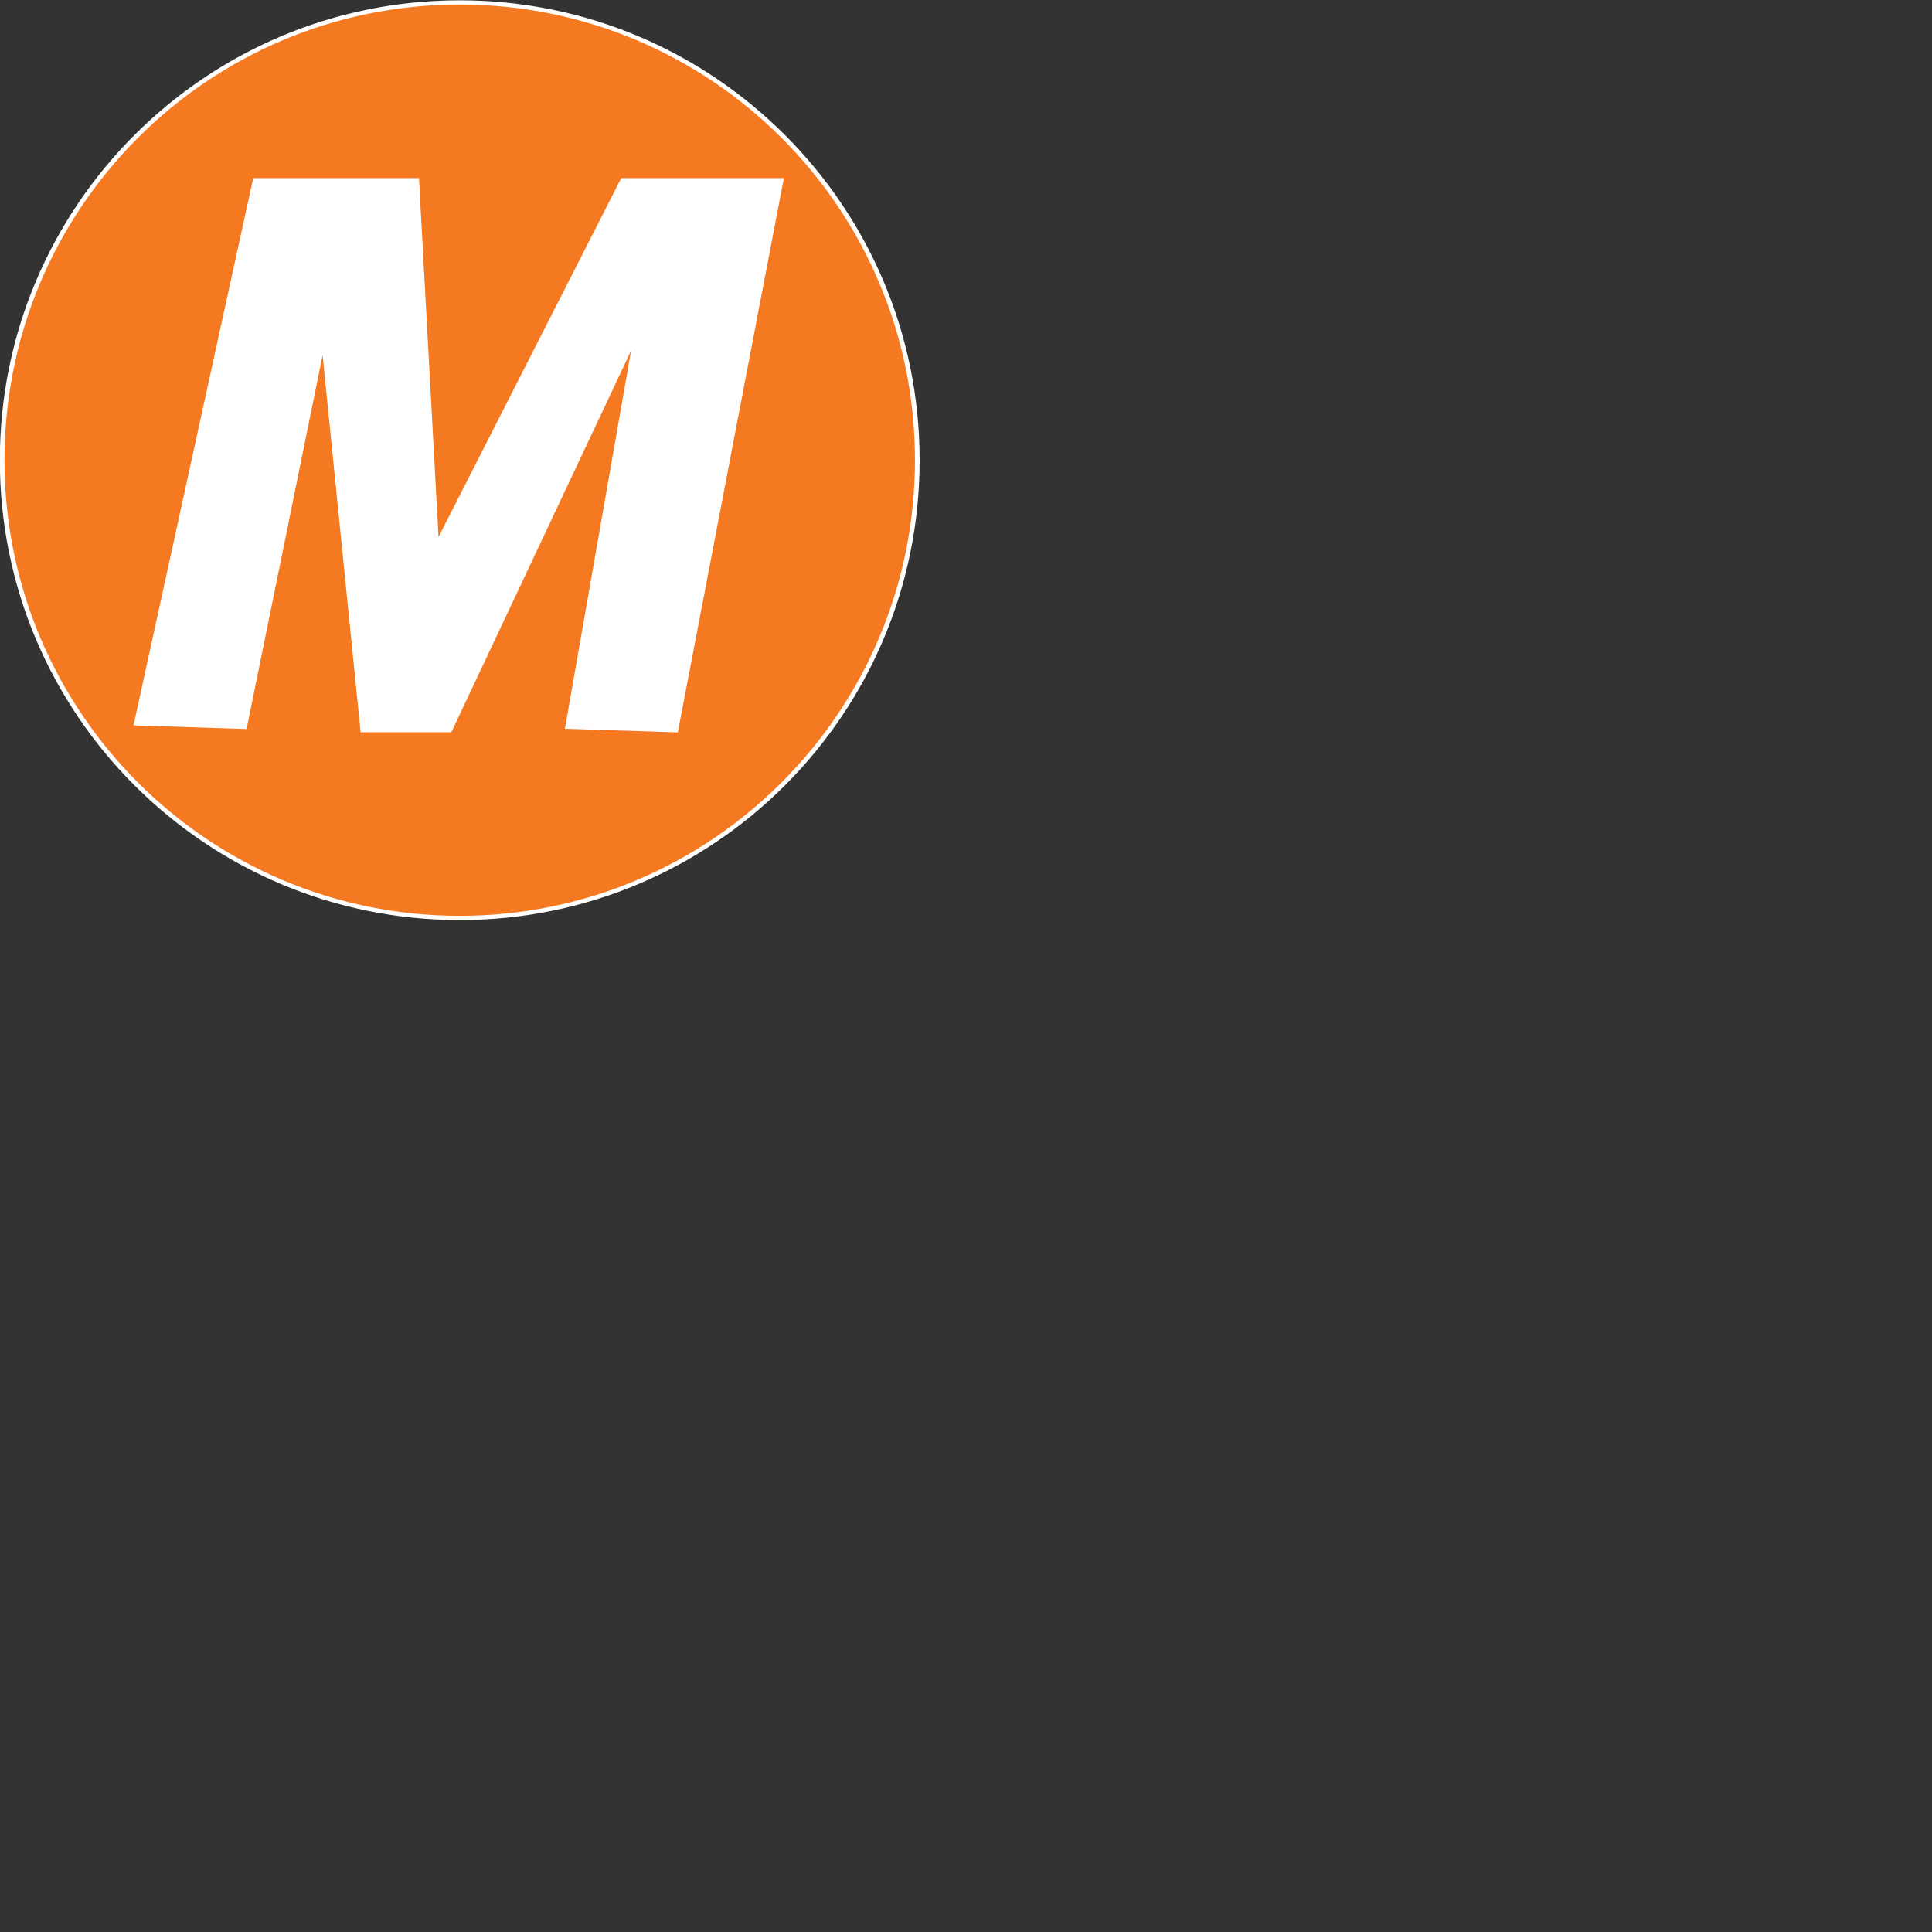 <?xml version="1.0" encoding="UTF-8" standalone="no"?>
<svg width="100" height="100" viewBox="0 0 210 210" version="1.1" xmlns="http://www.w3.org/2000/svg" xmlns:xlink="http://www.w3.org/1999/xlink">
	<rect x="0" y="0" width="210" height="210" fill="#333333" stroke="none"/>
	<title>Signet MetroTram</title>
	<desc>https://commons.wikimedia.org/wiki/File:MetroBus.svg</desc>
	<g transform="scale(0.476)">
		<g transform="translate(0,-842.396)">
			<g transform="translate(-462.857,323.197)">
				<path d="M 123.823,668.512 C 123.828,686.467 110.66,701.026 94.415,701.026 C 78.17,701.026 65.002,686.467 65.007,668.512 C 65.002,650.556 78.17,635.998 94.415,635.998 C 110.66,635.998 123.828,650.556 123.823,668.512 L 123.823,668.512 z" transform="matrix(3.553,0,0,3.215,232.379,-1524.984)" fill="#f47920" stroke="#fff" stroke-width=".3" fill-rule="nonzero"/>
				<path d="M 494.536,683.91 L 521.459,560.833 L 557.613,560.833 L 562.228,645.449 L 605.305,560.833 L 640.69,560.833 L 616.844,685.449 L 592.998,684.679 L 609.151,592.372 L 565.305,685.449 L 546.075,685.449 L 536.844,593.91 L 518.382,684.679 L 494.536,683.91 z" fill="#fff" stroke="#fff" stroke-width="1.928"/>
			</g>
		</g>
	</g>
</svg>

